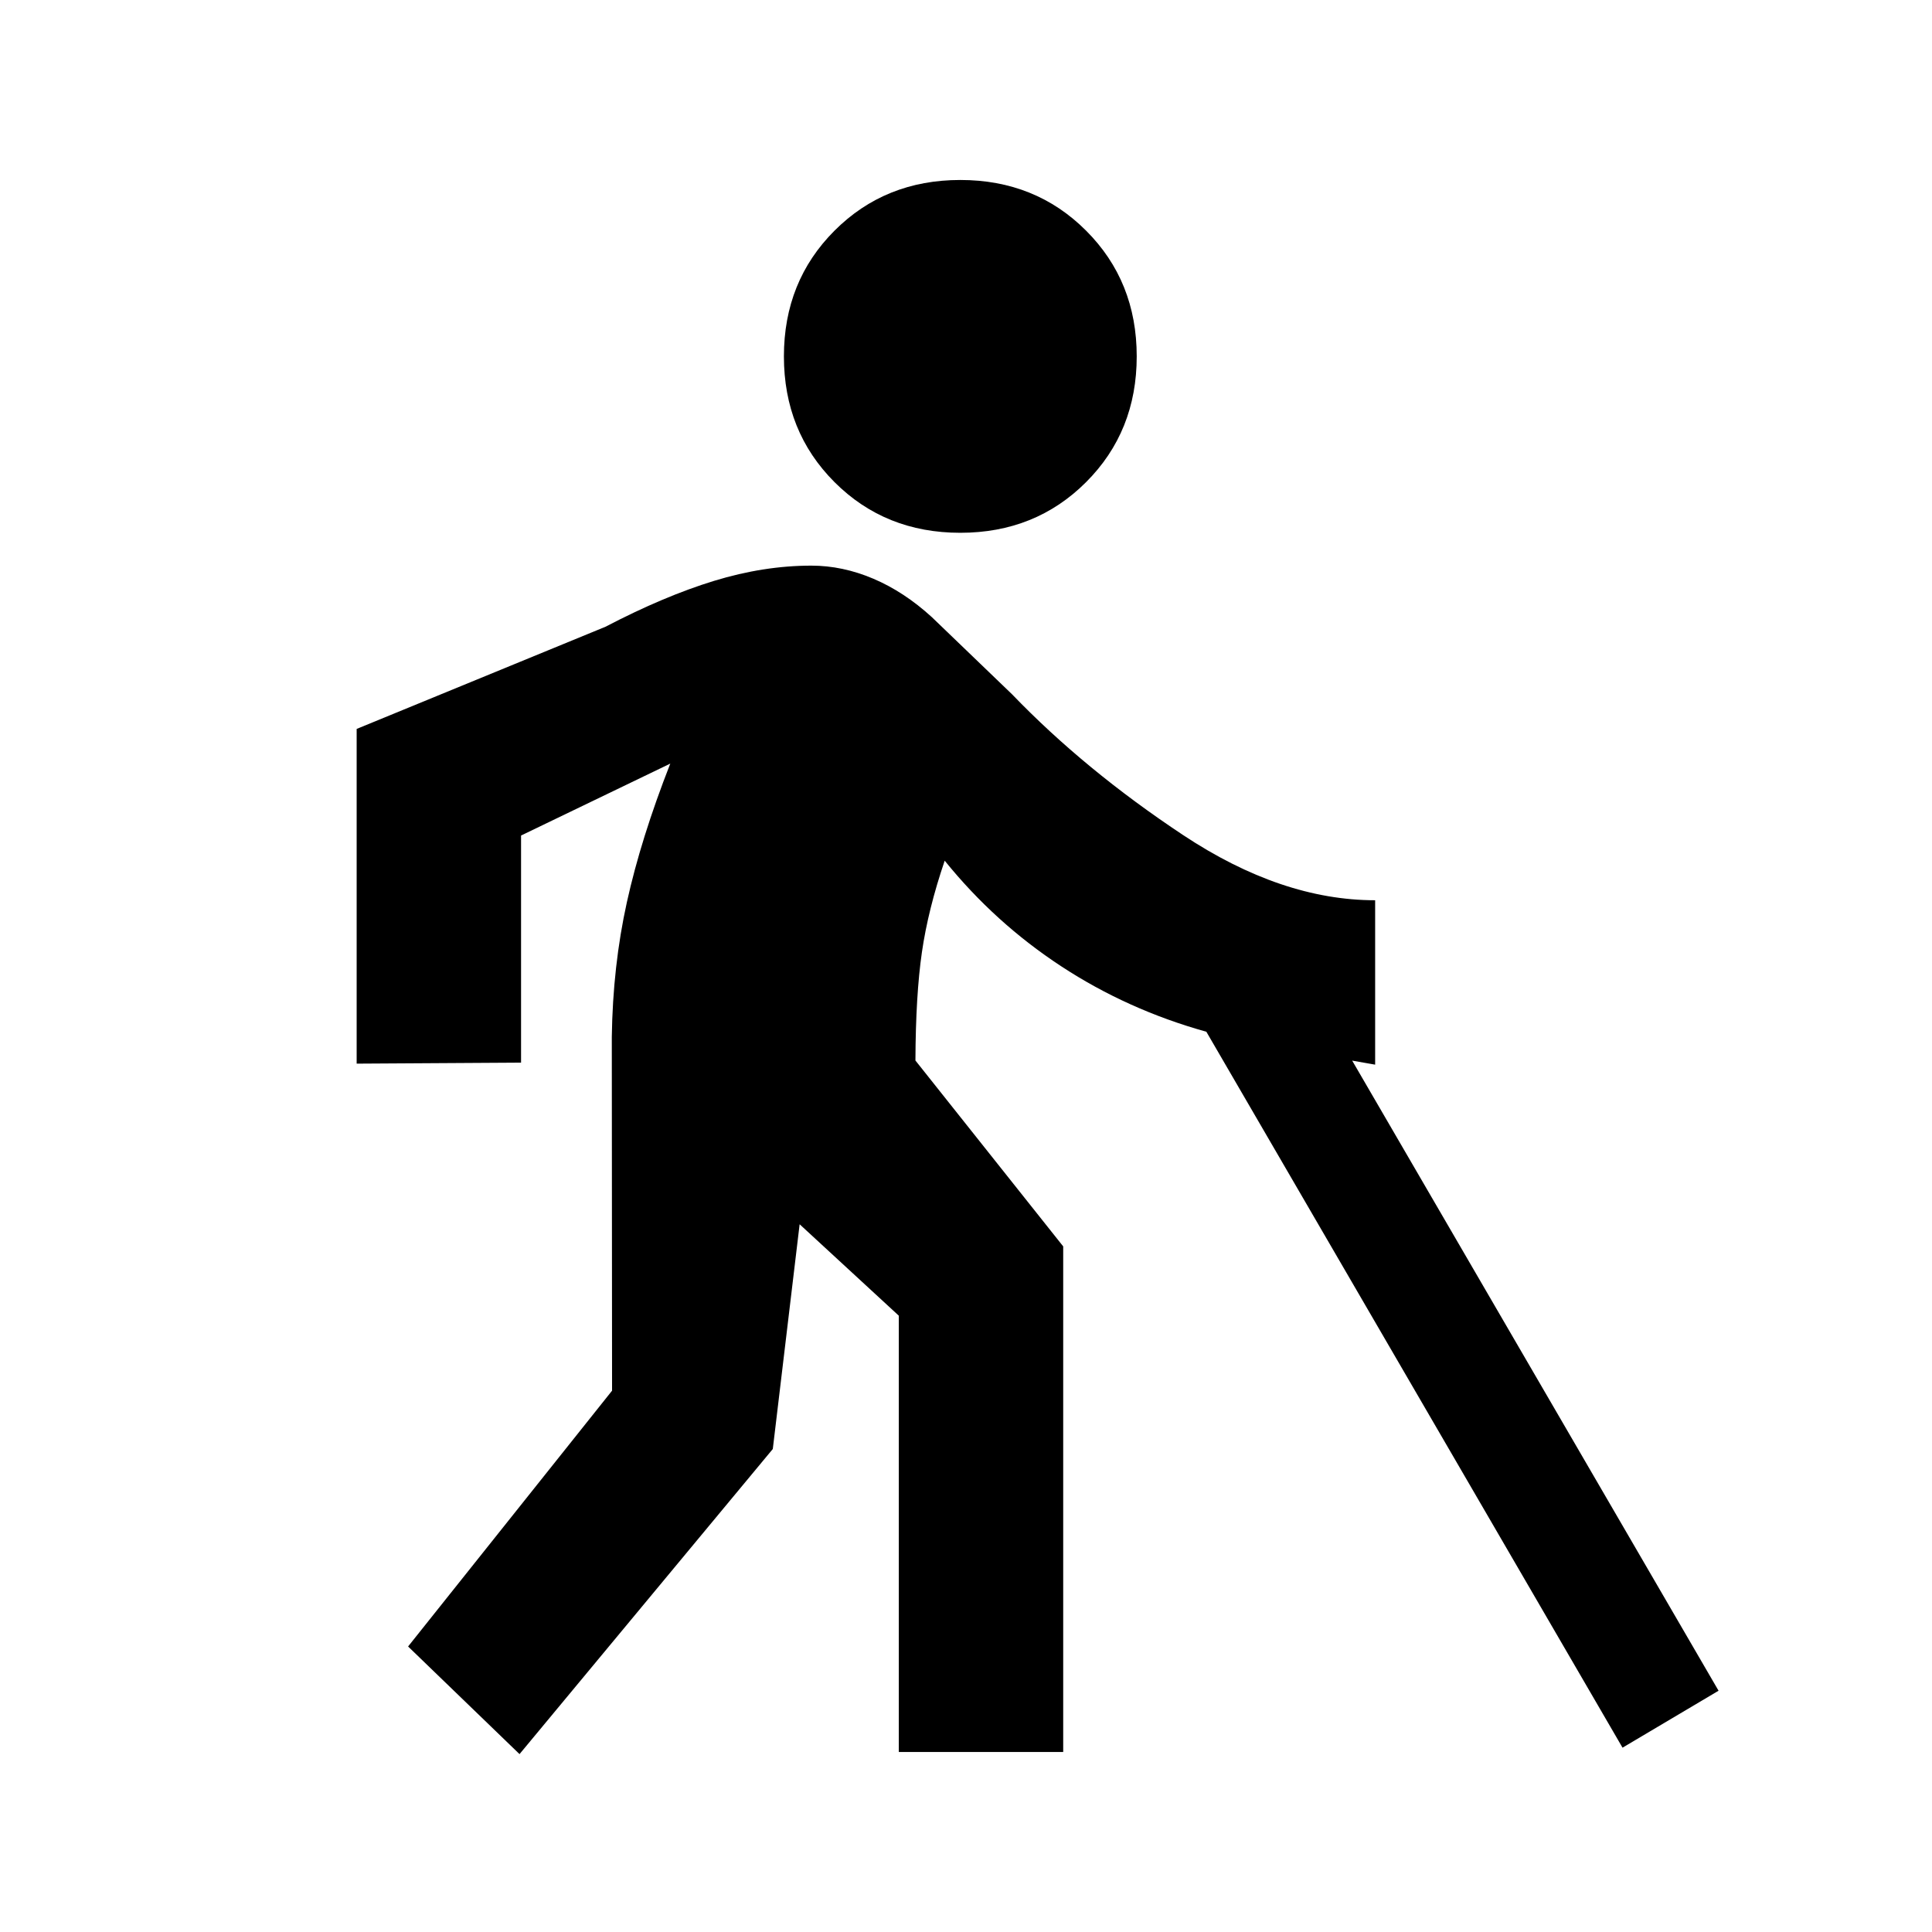 <svg xmlns="http://www.w3.org/2000/svg" height="20" viewBox="0 -960 960 960" width="20"><path d="m258.15-88.39-55.37-53.48 101.35-127.11-.13-175.8q.5-35.26 7.5-66.96 7-31.69 21.56-68.83l-74.15 35.74v112.85l-81.69.5V-597.8l123.63-50.77q29.17-15.21 53.92-22.79 24.75-7.58 48.4-7.58 15.5 0 30.79 6.5 15.28 6.5 29.04 19.07l39.85 38.33q36.19 37.6 85.04 69.99 48.85 32.38 95.41 32.38v81.69l-11.41-2 182.05 313.09-47.72 28.3-206.79-355.74q-39.17-10.93-72.09-32.51-32.93-21.57-57.93-52.49-8.24 24.22-11.32 45.47-3.09 21.25-3.22 53.82l73.43 92.37v251.21h-81.69v-216.78l-49.28-45.43L384-240 258.15-88.39Zm219.02-606.87q-37.32 0-62.49-25.16-25.16-25.17-25.16-62.49 0-37.33 25.16-62.49 25.17-25.17 62.49-25.17 37.33 0 62.49 25.17 25.17 25.16 25.17 62.49 0 37.32-25.17 62.49-25.16 25.16-62.49 25.16Z"/></svg>